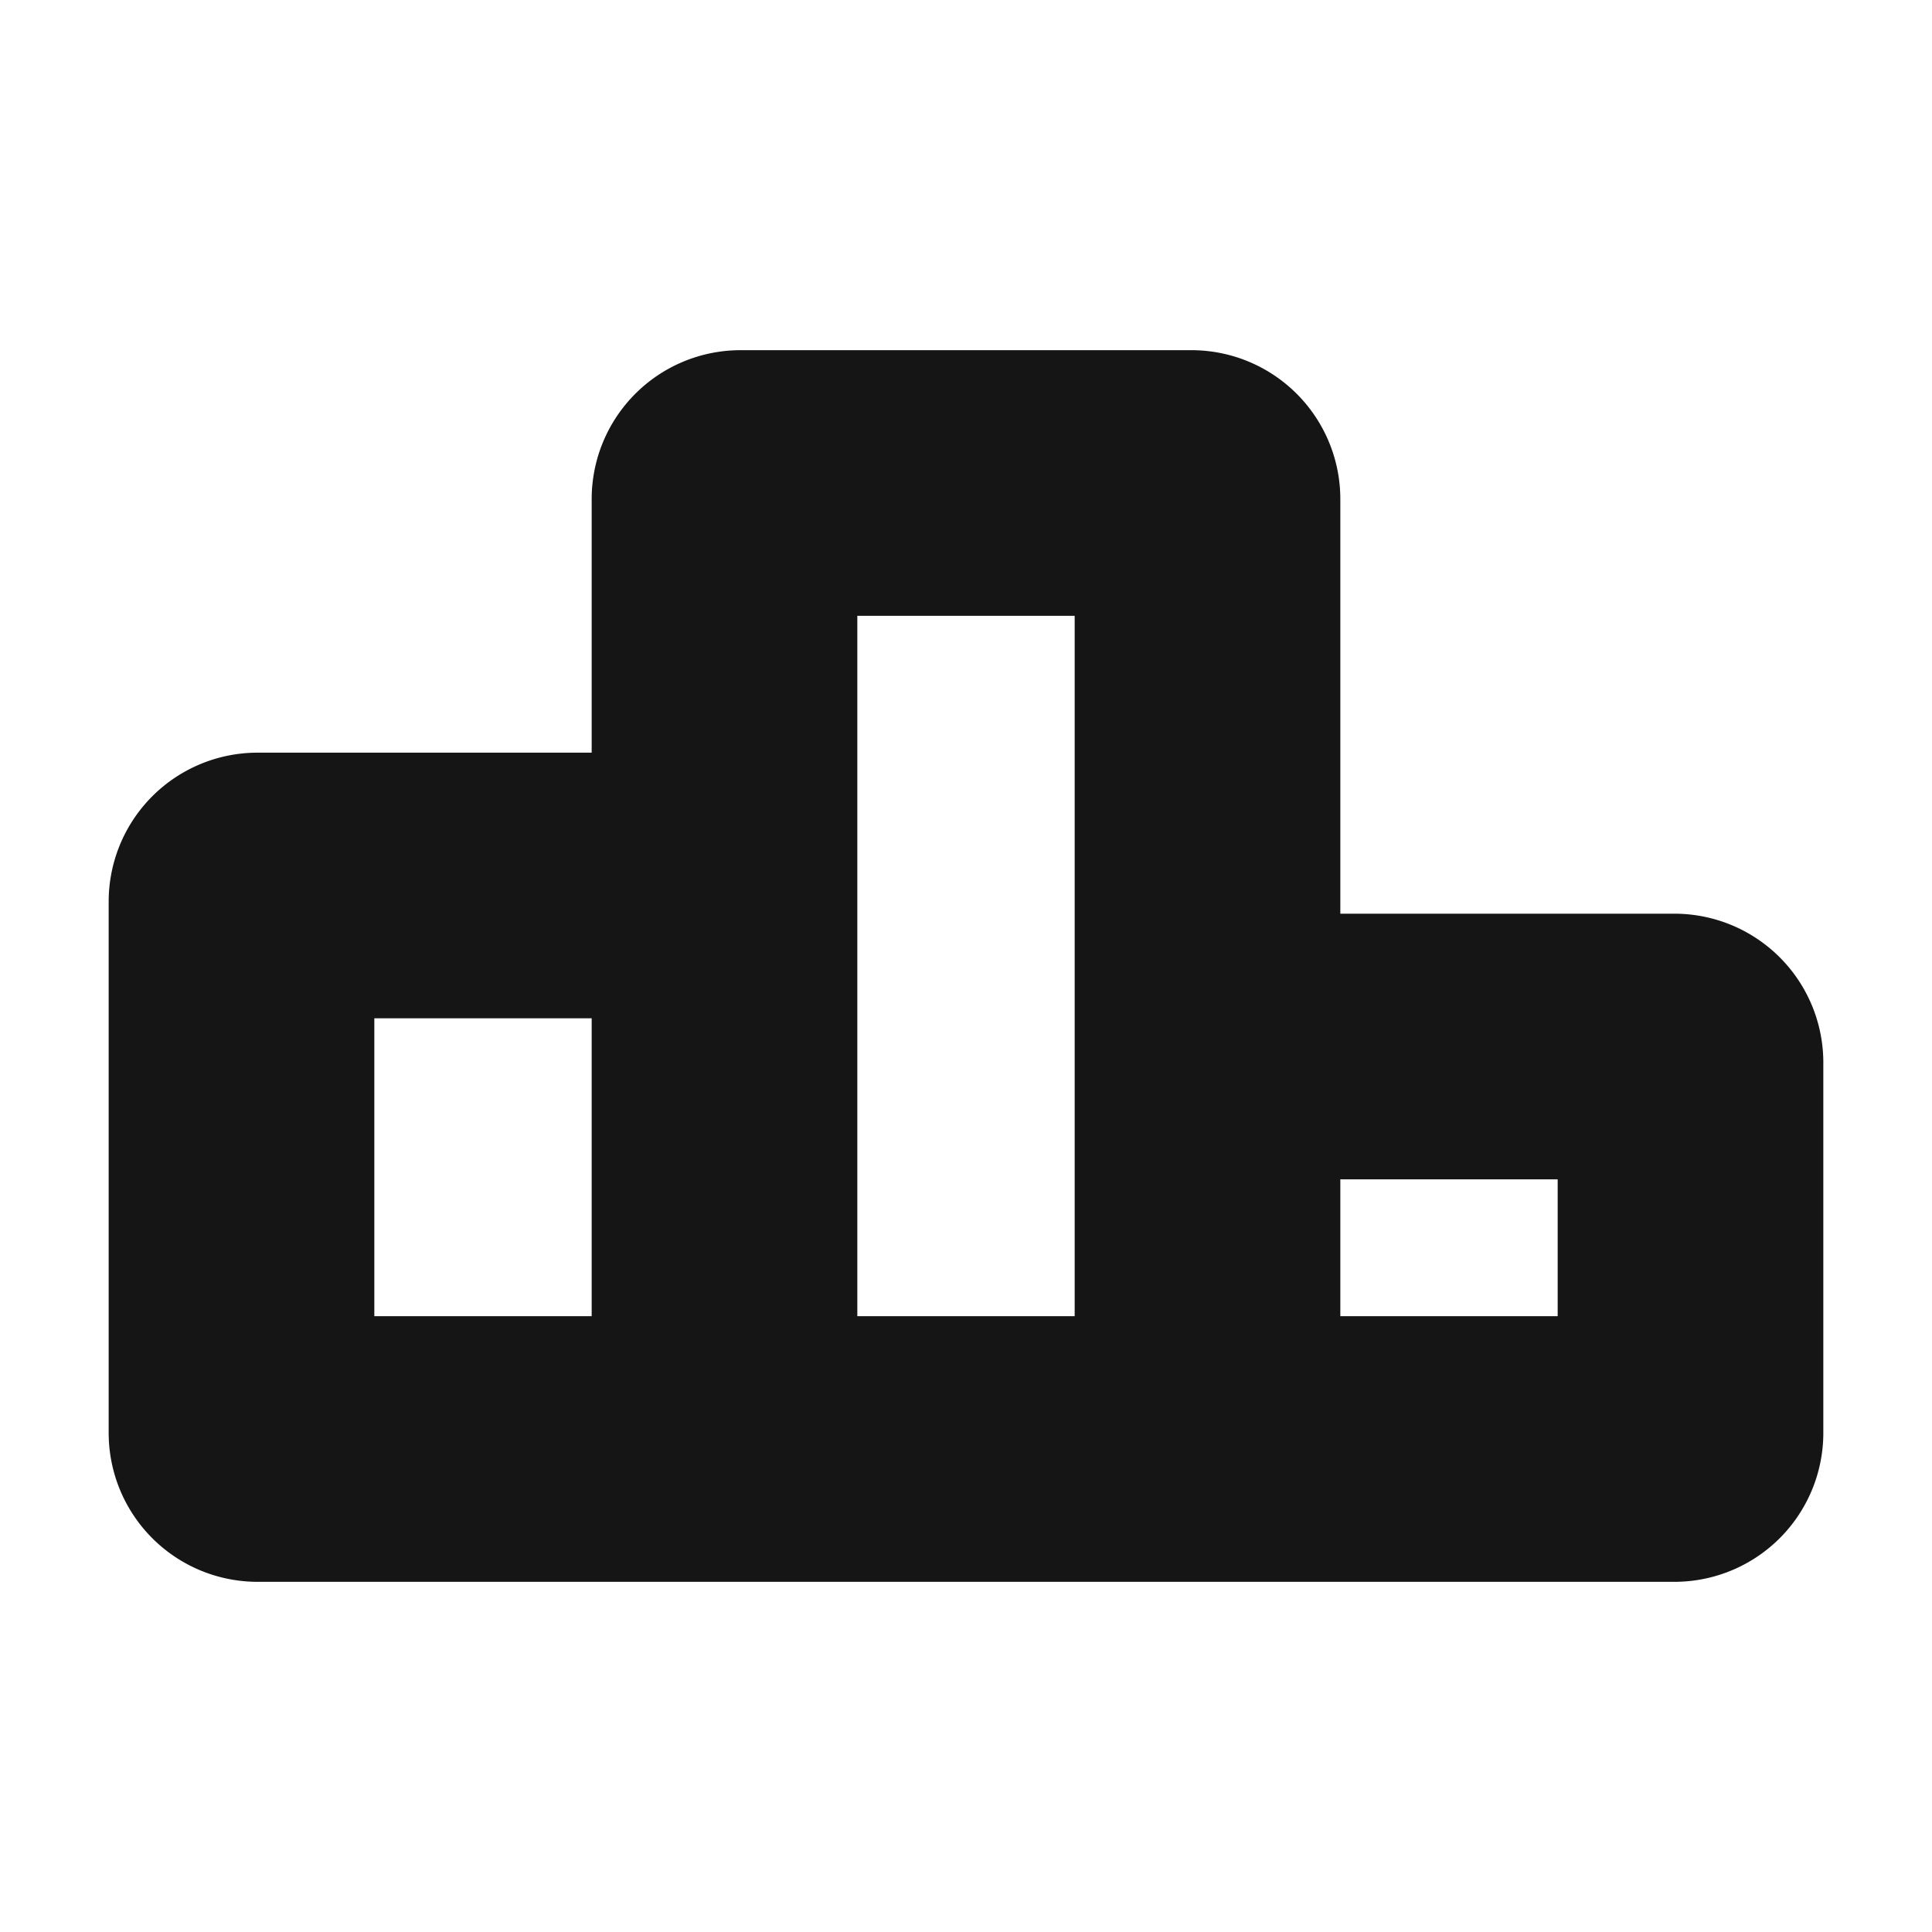 <svg xmlns="http://www.w3.org/2000/svg" width="40" height="40" fill="none" viewBox="0 0 40 40">
  <path stroke="#151515" stroke-linecap="round" stroke-linejoin="round" stroke-width="5.5" d="M15.333 10h9.334a.333.333 0 01.333.333V30H15V10.333a.333.333 0 01.333-.333v0zM15 30H5.333A.333.333 0 015 29.667v-11a.333.333 0 01.333-.334H15V30zM34.667 30H25v-8.333h9.667A.333.333 0 0135 22v7.667a.333.333 0 01-.333.333v0z"/>
</svg>
